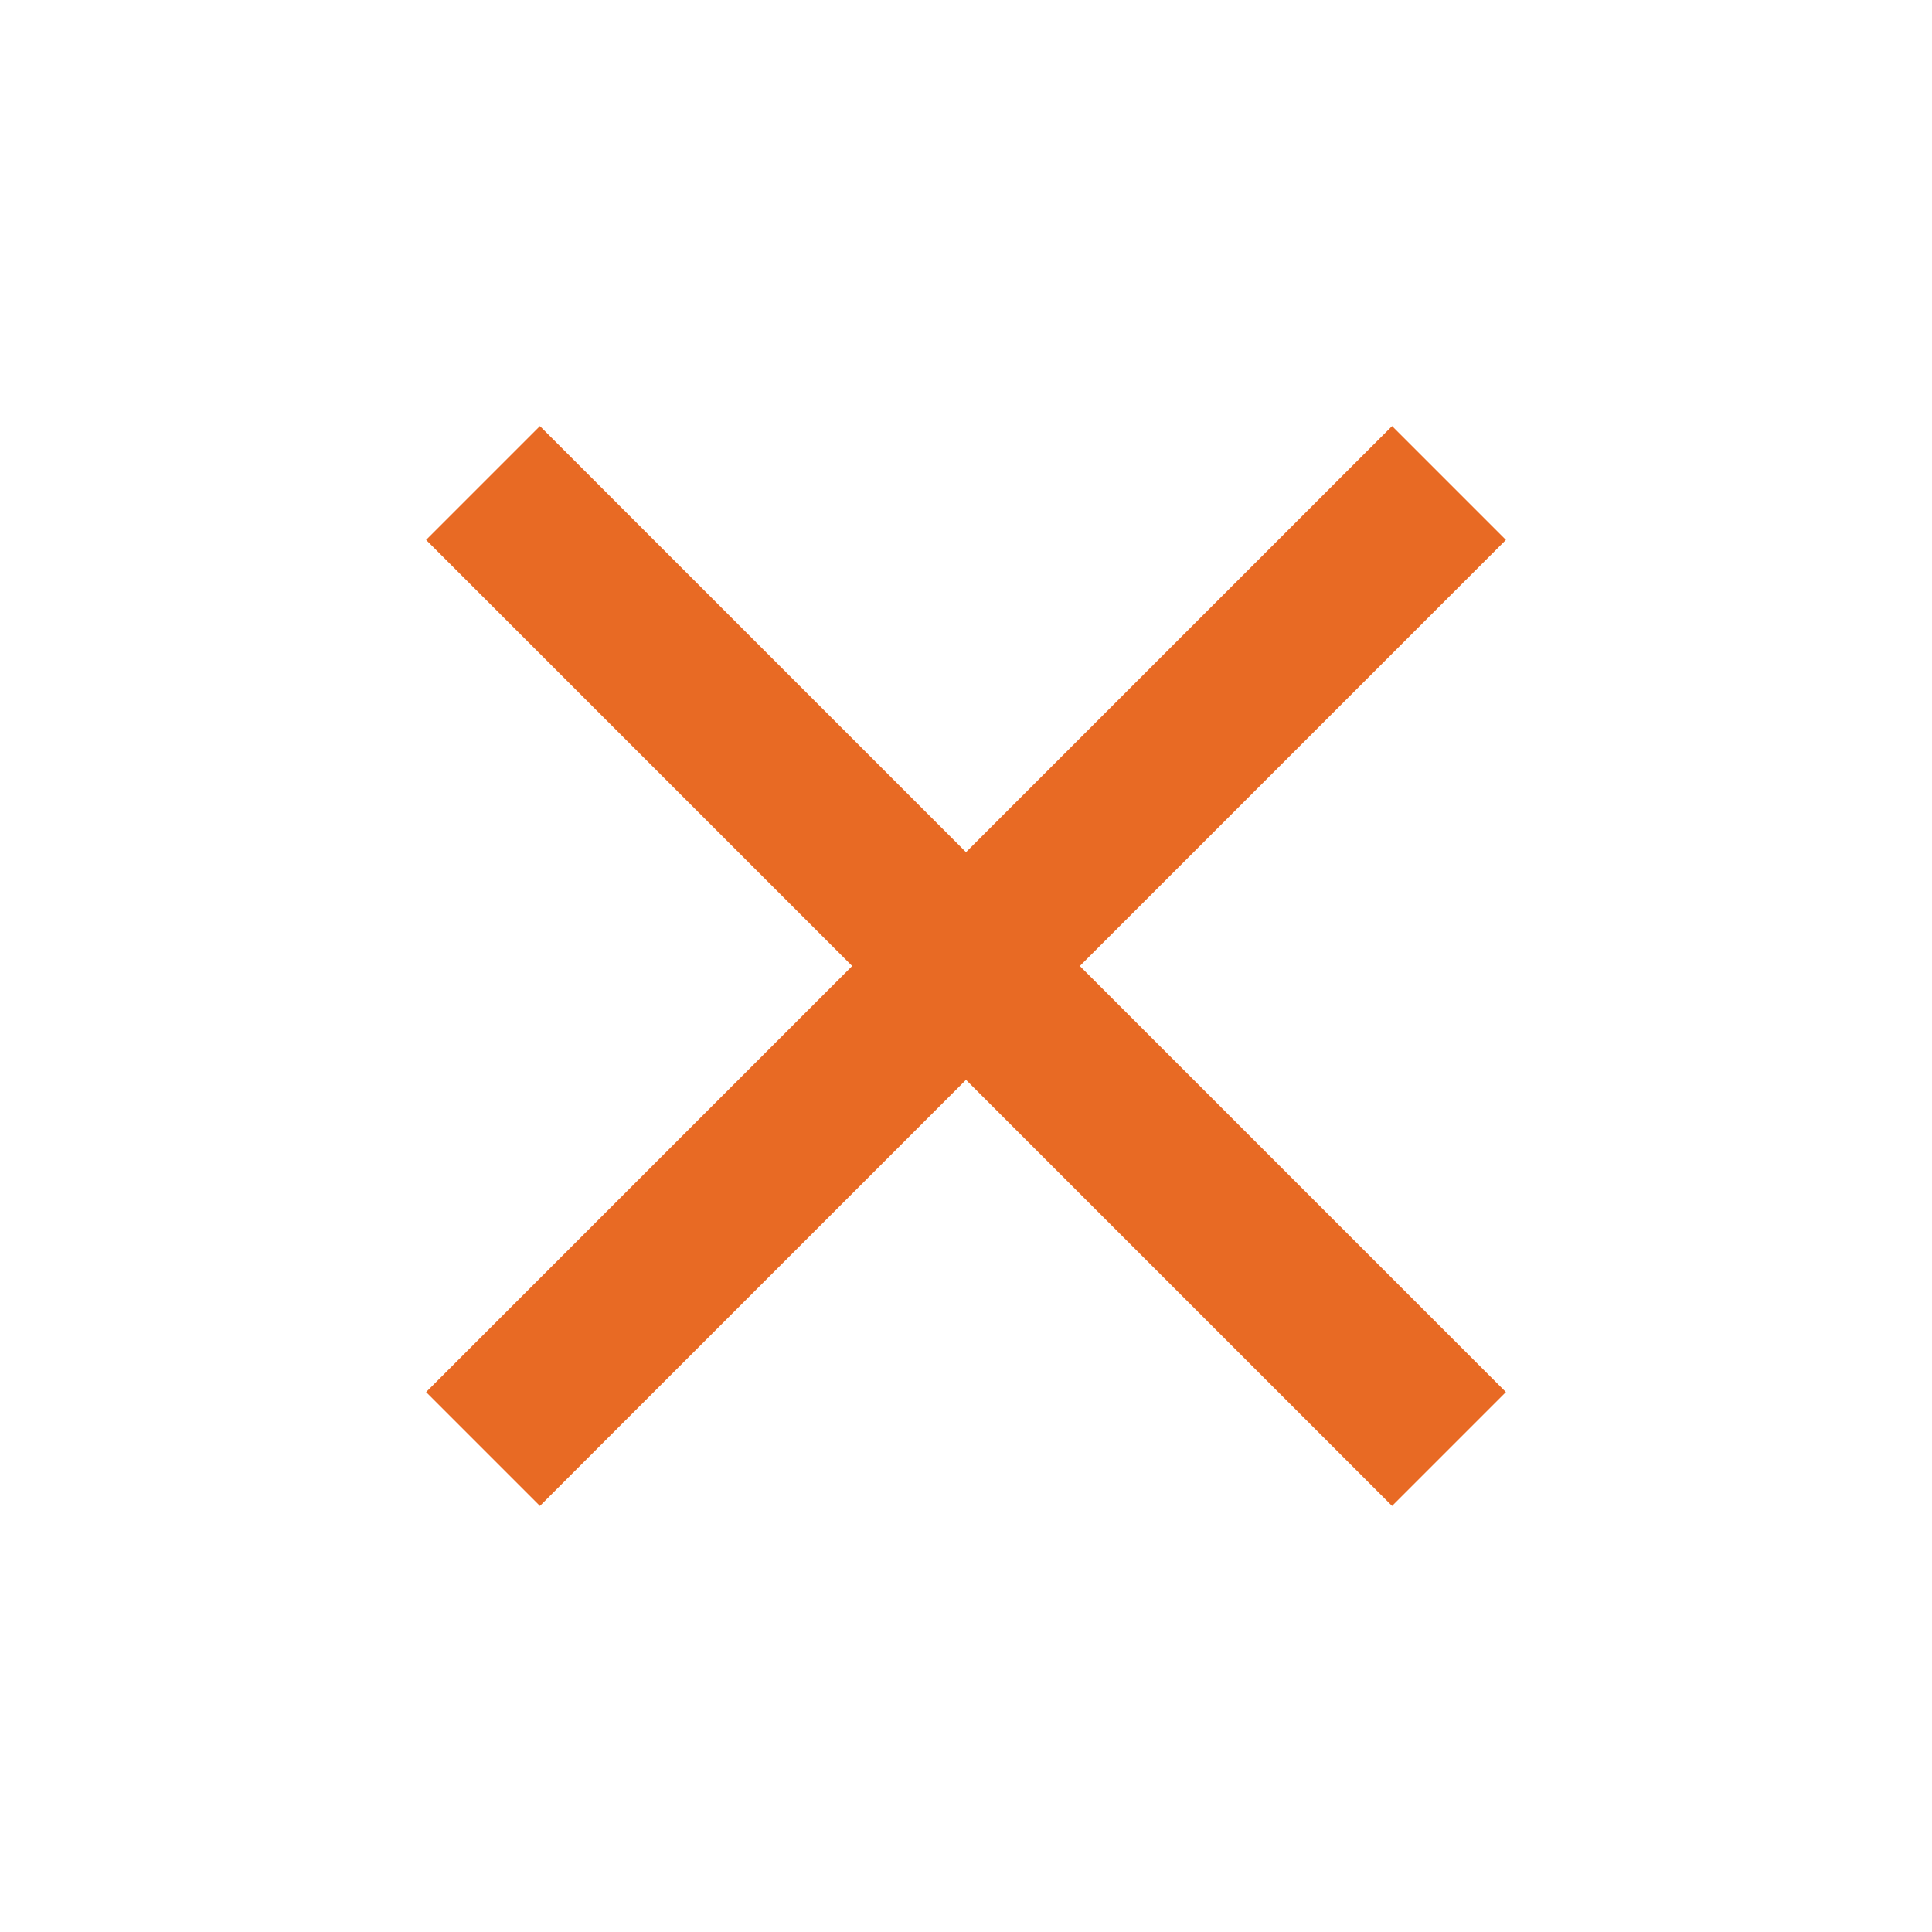 <svg id="Layer_1" data-name="Layer 1" xmlns="http://www.w3.org/2000/svg" viewBox="0 0 24 24"><defs><style>.cls-1{fill:#E86A24;}</style></defs><title>181 cross small</title><polygon class="cls-1"  points="18.707 6.707 17.293 5.293 12 10.586 6.707 5.293 5.293 6.707 10.586 12 5.293 17.293 6.707 18.707 12 13.414 17.293 18.707 18.707 17.293 13.414 12 18.707 6.707"/></svg>